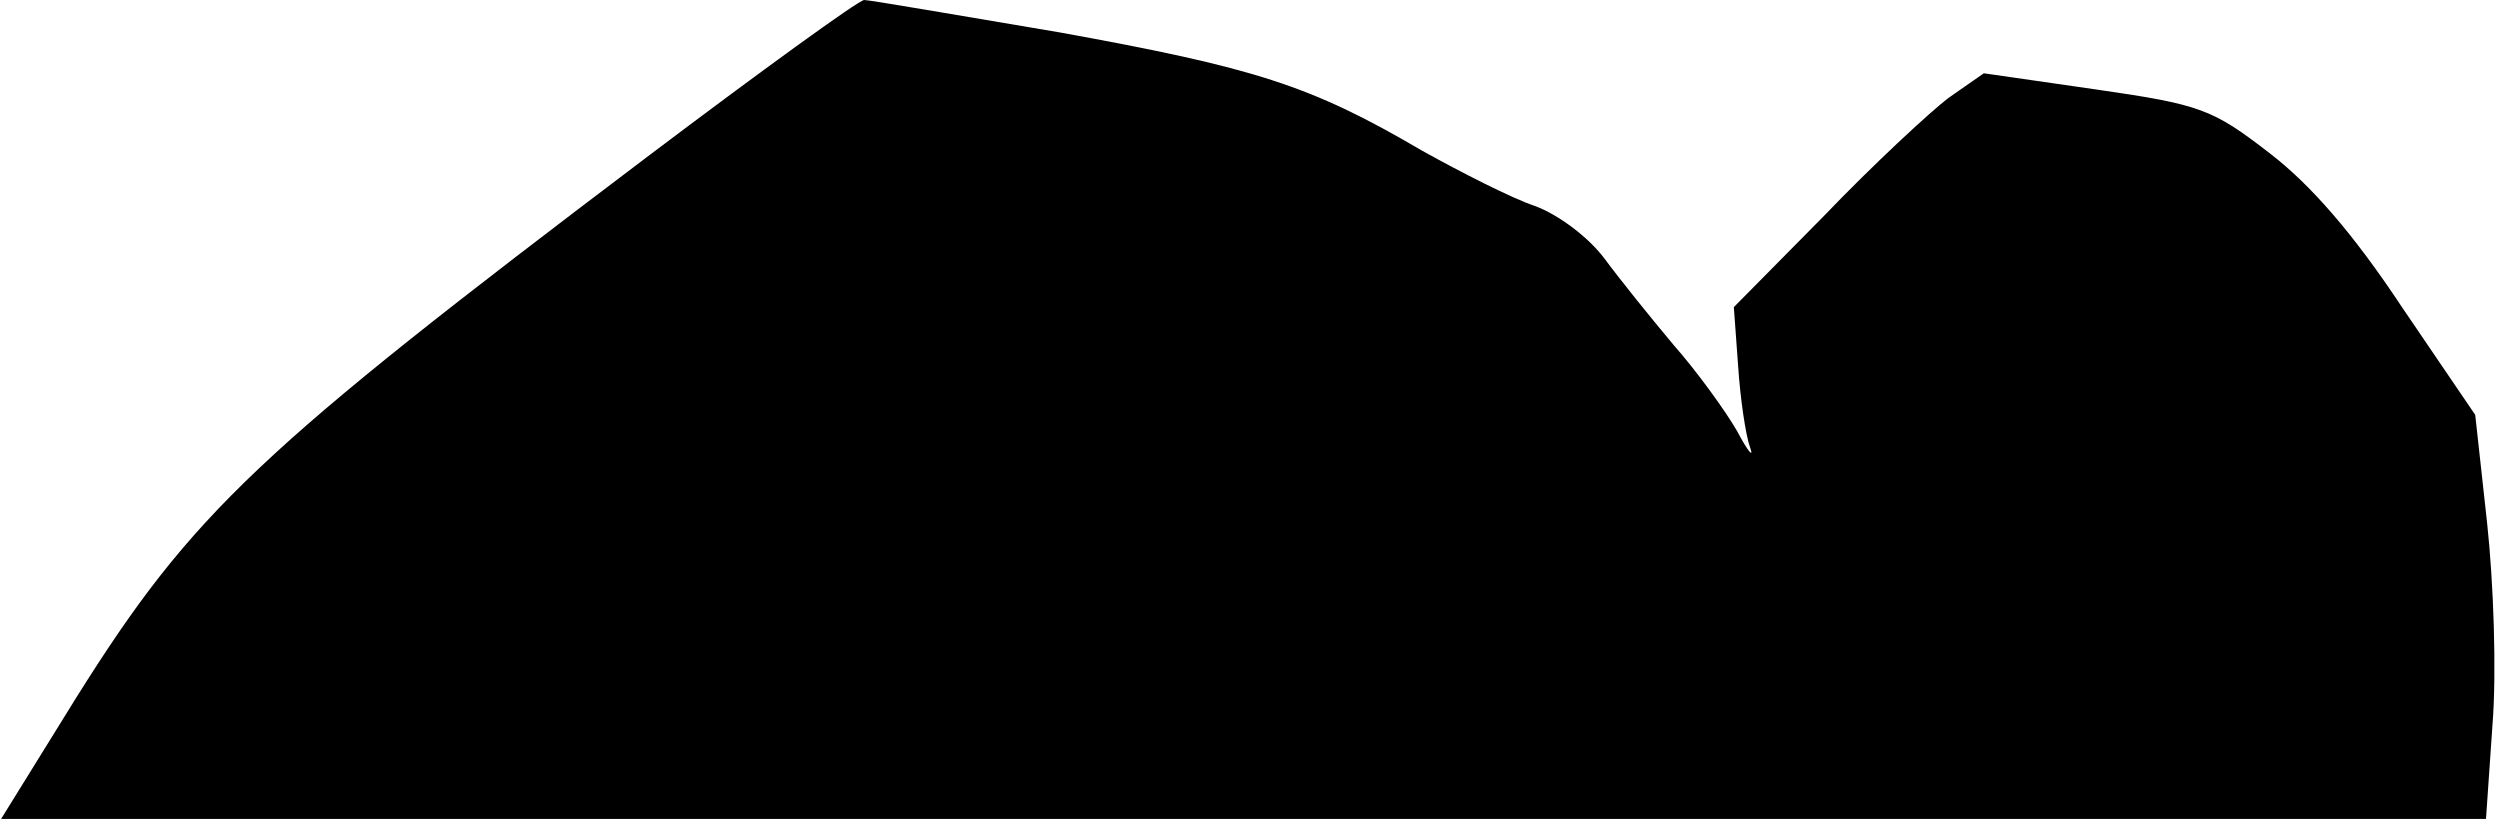 <?xml version="1.0" standalone="no"?>
<!DOCTYPE svg PUBLIC "-//W3C//DTD SVG 20010904//EN"
 "http://www.w3.org/TR/2001/REC-SVG-20010904/DTD/svg10.dtd">
<svg version="1.0" xmlns="http://www.w3.org/2000/svg"
 width="232pt" height="76pt" viewBox="0 0 232 76"
 preserveAspectRatio="xMidYMid meet">
<g transform="translate(0,76) scale(0.1,-0.1)"
fill="#000000" stroke="none">
<path fill="#000000" stroke="none" d="M600 614 c-361 -273 -421 -329 -529
-501 l-70 -113 1153 0 1153 0 6 87 c4 49 1 133 -5 188 l-11 100 -68 100 c-45
68 -85 114 -123 143 -53 41 -64 45 -161 59 l-104 15 -33 -23 c-17 -13 -70 -62
-115 -109 l-84 -85 4 -55 c2 -30 7 -64 11 -75 4 -11 -2 -4 -12 15 -11 19 -37
55 -59 80 -21 25 -50 61 -64 80 -15 20 -43 41 -65 49 -21 7 -68 31 -104 51
-104 61 -155 77 -337 110 -95 16 -176 30 -181 30 -5 0 -96 -66 -202 -146z"/>
</g>
</svg>
